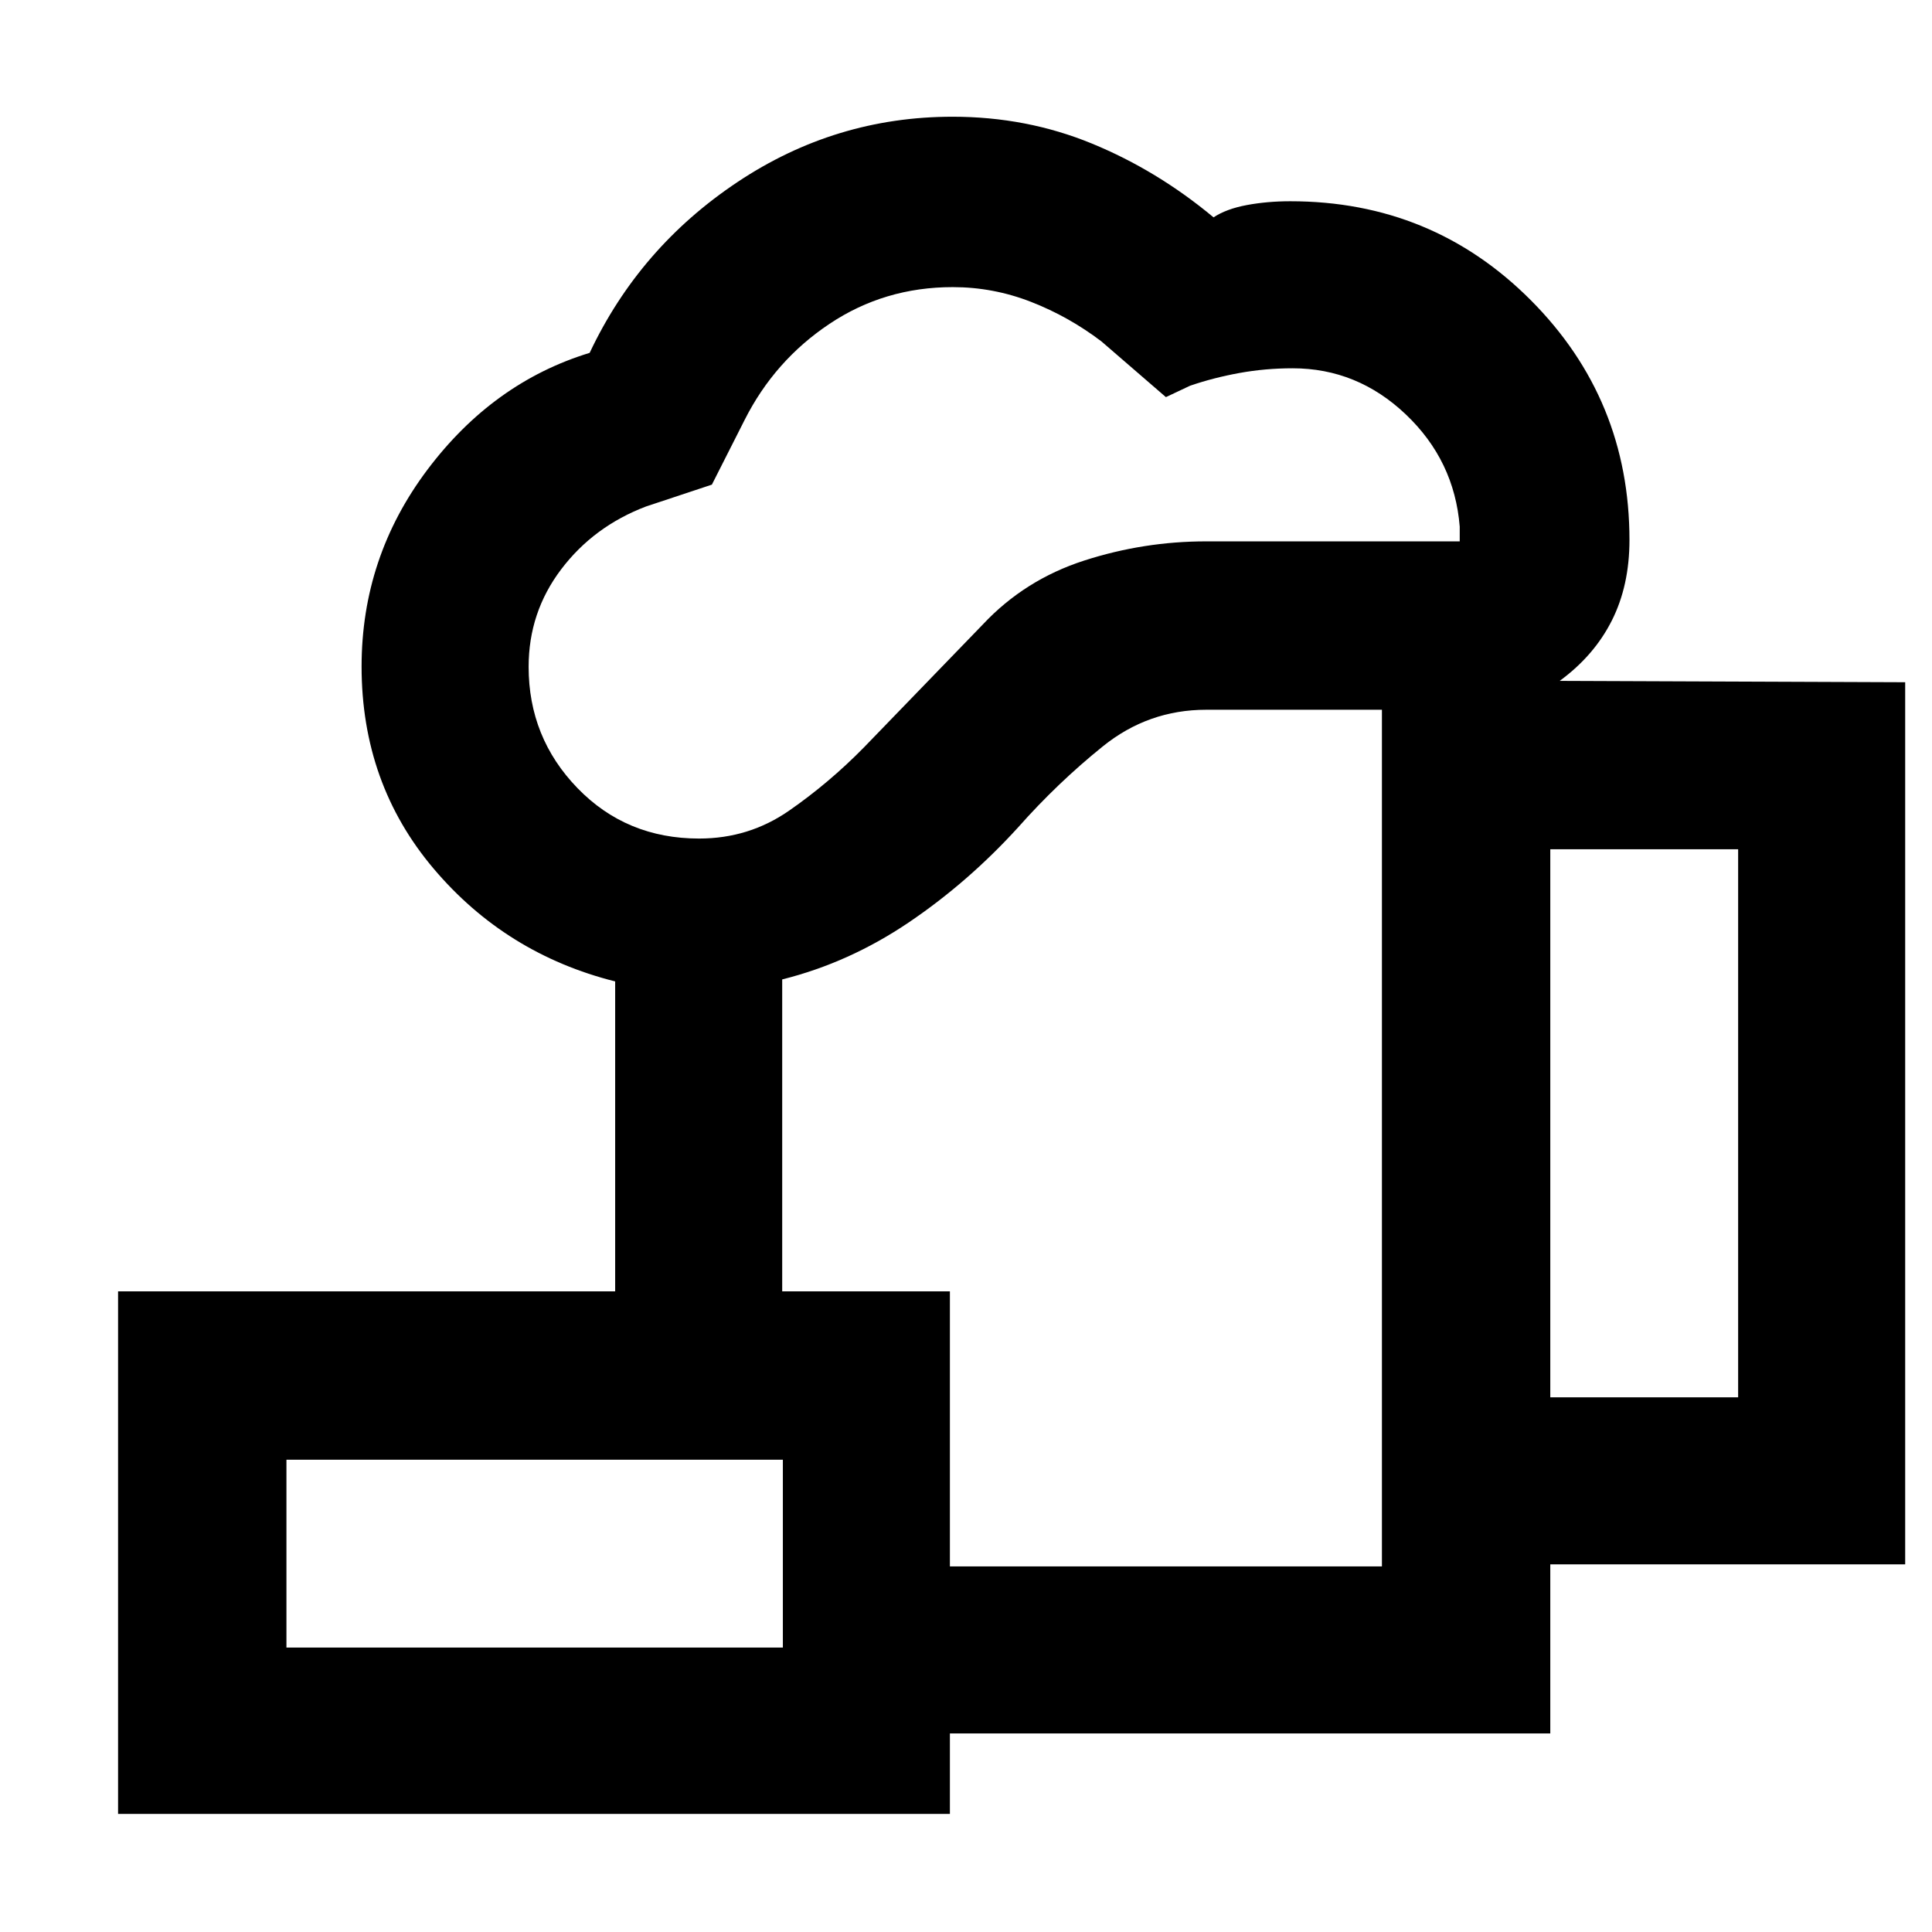<svg xmlns="http://www.w3.org/2000/svg" height="40" viewBox="0 -960 960 960" width="40"><path d="M538.33-395ZM389-98.67v-83h297.67v-425.66h-87.31q-28.78 0-51.33 18.16Q525.49-571 506-549q-24.85 27.33-54.42 47.33-29.58 20-62.91 28.34v155h-83v-154q-54.34-13.67-90.17-56-35.83-42.34-35.83-100.48 0-54.26 32.66-97.73Q245-770 293-784.67q24.67-52.33 73.39-84.83T473.33-902q36.79 0 69.23 13.33Q575-875.33 603-852q6.36-4.2 16.51-6.1 10.16-1.9 21.63-1.9 70.53 0 119.53 49.19 49 49.2 49 119.14 0 22.67-8.79 40.07-8.78 17.4-25.88 29.93l171.67.67v438.33H770.33v84H389Zm-41.62-444.66q24.77 0 44.69-13.84Q412-571 429.33-588.67l59-61q20.89-22.28 50.43-31.8Q568.3-691 599.33-691h126v-7.33q-2.66-32.85-26.8-55.76Q674.4-777 642.29-777q-13.52 0-26.4 2.33-12.89 2.34-24.56 6.34l-12 5.66-32-27.66q-16.22-12.34-35.01-19.67-18.79-7.33-38.92-7.33-33.91 0-61.21 18.24-27.3 18.23-42.19 47.76l-16.27 32.14L321-708.33q-26 9.89-42.17 31.24-16.16 21.35-16.16 48.42 0 35.2 24.27 60.27 24.28 25.07 60.44 25.07Zm422.95 277.66h93.34V-538h-93.34v272.33Zm-628 124.34H389v-93.34H142.33v93.34ZM58.67-58.67v-259.66H472v259.66H58.67Zm83.66-82.66H389 142.33Z"/></svg>